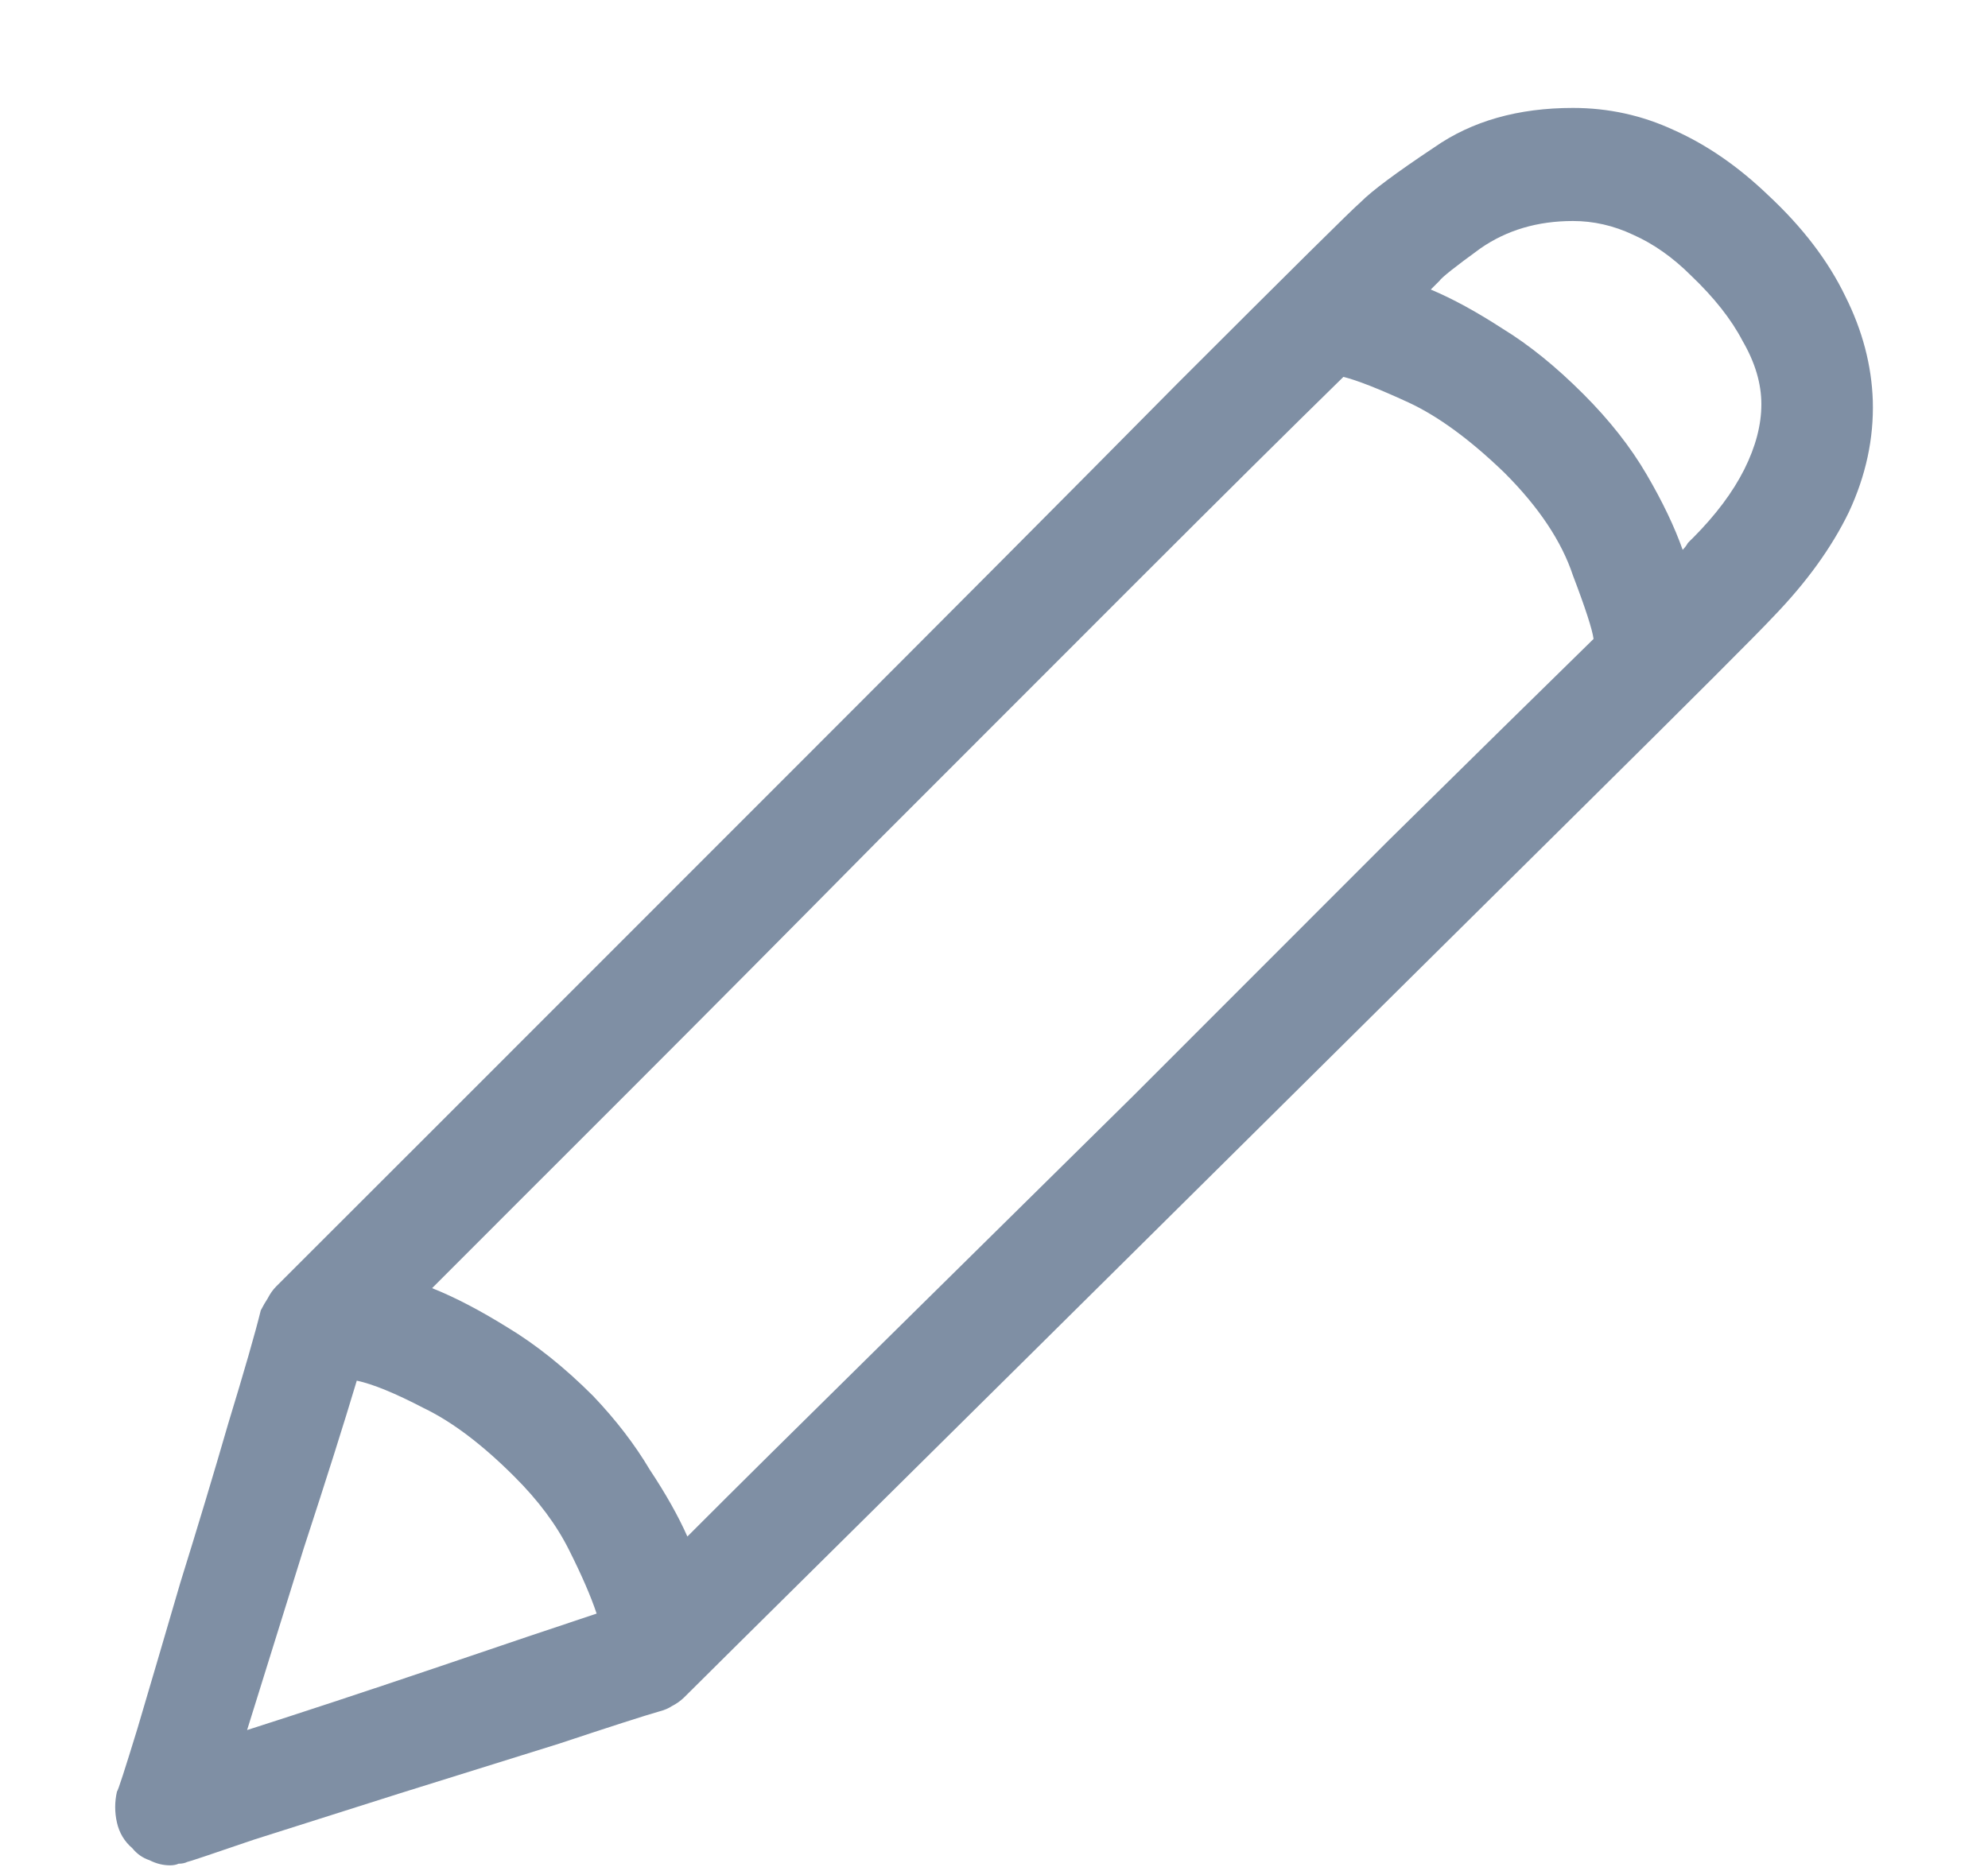 <svg width="17" height="16" viewBox="0 0 17 16" fill="none" xmlns="http://www.w3.org/2000/svg">
<path d="M14.121 0.67C13.867 0.426 13.599 0.24 13.315 0.113C13.042 -0.014 12.754 -0.077 12.451 -0.077C11.982 -0.077 11.587 0.035 11.265 0.26C10.942 0.475 10.732 0.631 10.635 0.729C10.566 0.787 10.044 1.305 9.067 2.281C8.101 3.258 7.046 4.317 5.903 5.46C4.761 6.603 3.716 7.647 2.769 8.595C1.831 9.532 1.362 10.001 1.362 10.001C1.333 10.03 1.309 10.065 1.289 10.104C1.27 10.133 1.25 10.167 1.23 10.206C1.182 10.401 1.089 10.724 0.952 11.173C0.825 11.612 0.688 12.066 0.542 12.535C0.405 13.004 0.283 13.419 0.176 13.78C0.068 14.132 0.01 14.312 0 14.322C-0.02 14.41 -0.02 14.498 0 14.586C0.02 14.674 0.063 14.747 0.132 14.806C0.171 14.854 0.22 14.889 0.278 14.908C0.337 14.938 0.396 14.952 0.454 14.952C0.483 14.952 0.508 14.947 0.527 14.938C0.557 14.938 0.581 14.933 0.601 14.923C0.61 14.923 0.801 14.859 1.172 14.732C1.543 14.615 1.958 14.483 2.417 14.337C2.886 14.19 3.34 14.049 3.779 13.912C4.219 13.766 4.507 13.673 4.644 13.634C4.683 13.624 4.717 13.609 4.746 13.59C4.785 13.57 4.819 13.546 4.849 13.517C4.937 13.429 5.444 12.926 6.372 12.008C7.3 11.09 8.315 10.084 9.419 8.99C10.532 7.887 11.567 6.861 12.524 5.914C13.481 4.967 14.028 4.42 14.165 4.273C14.448 3.98 14.663 3.683 14.81 3.38C14.956 3.067 15.024 2.75 15.015 2.428C15.005 2.125 14.927 1.827 14.78 1.534C14.634 1.231 14.414 0.943 14.121 0.67ZM10.488 2.223C10.605 2.252 10.791 2.325 11.045 2.442C11.299 2.56 11.572 2.76 11.865 3.043C12.158 3.336 12.354 3.629 12.451 3.922C12.559 4.205 12.617 4.386 12.627 4.464C12.168 4.913 11.582 5.489 10.869 6.192C10.166 6.896 9.438 7.623 8.687 8.375C7.935 9.117 7.212 9.83 6.519 10.514C5.835 11.188 5.288 11.729 4.878 12.14C4.8 11.964 4.692 11.773 4.556 11.568C4.429 11.354 4.268 11.144 4.072 10.938C3.828 10.694 3.584 10.499 3.34 10.352C3.105 10.206 2.891 10.094 2.695 10.016C3.105 9.605 3.657 9.054 4.351 8.36C5.044 7.667 5.767 6.939 6.519 6.178C7.28 5.416 8.018 4.679 8.73 3.966C9.443 3.253 10.029 2.672 10.488 2.223ZM2.051 10.807C2.188 10.836 2.378 10.914 2.622 11.041C2.866 11.158 3.125 11.354 3.398 11.627C3.604 11.832 3.76 12.042 3.867 12.257C3.975 12.472 4.053 12.652 4.102 12.799C3.779 12.906 3.315 13.062 2.71 13.268C2.104 13.473 1.572 13.648 1.113 13.795C1.25 13.355 1.411 12.838 1.597 12.242C1.792 11.646 1.943 11.168 2.051 10.807ZM13.477 3.6C13.467 3.609 13.452 3.624 13.433 3.644C13.423 3.663 13.408 3.683 13.389 3.702C13.32 3.507 13.218 3.292 13.081 3.058C12.944 2.823 12.764 2.594 12.539 2.369C12.305 2.135 12.075 1.949 11.851 1.812C11.626 1.666 11.421 1.554 11.235 1.476C11.255 1.456 11.27 1.441 11.279 1.432C11.289 1.422 11.299 1.412 11.309 1.402C11.328 1.373 11.445 1.28 11.66 1.124C11.885 0.968 12.148 0.89 12.451 0.89C12.627 0.89 12.798 0.929 12.964 1.007C13.14 1.085 13.306 1.202 13.462 1.358C13.657 1.544 13.804 1.729 13.901 1.915C14.009 2.101 14.062 2.281 14.062 2.457C14.062 2.633 14.014 2.818 13.916 3.014C13.818 3.209 13.672 3.404 13.477 3.6Z" transform="translate(1 1)" fill="#7F8FA4"/>
</svg>
